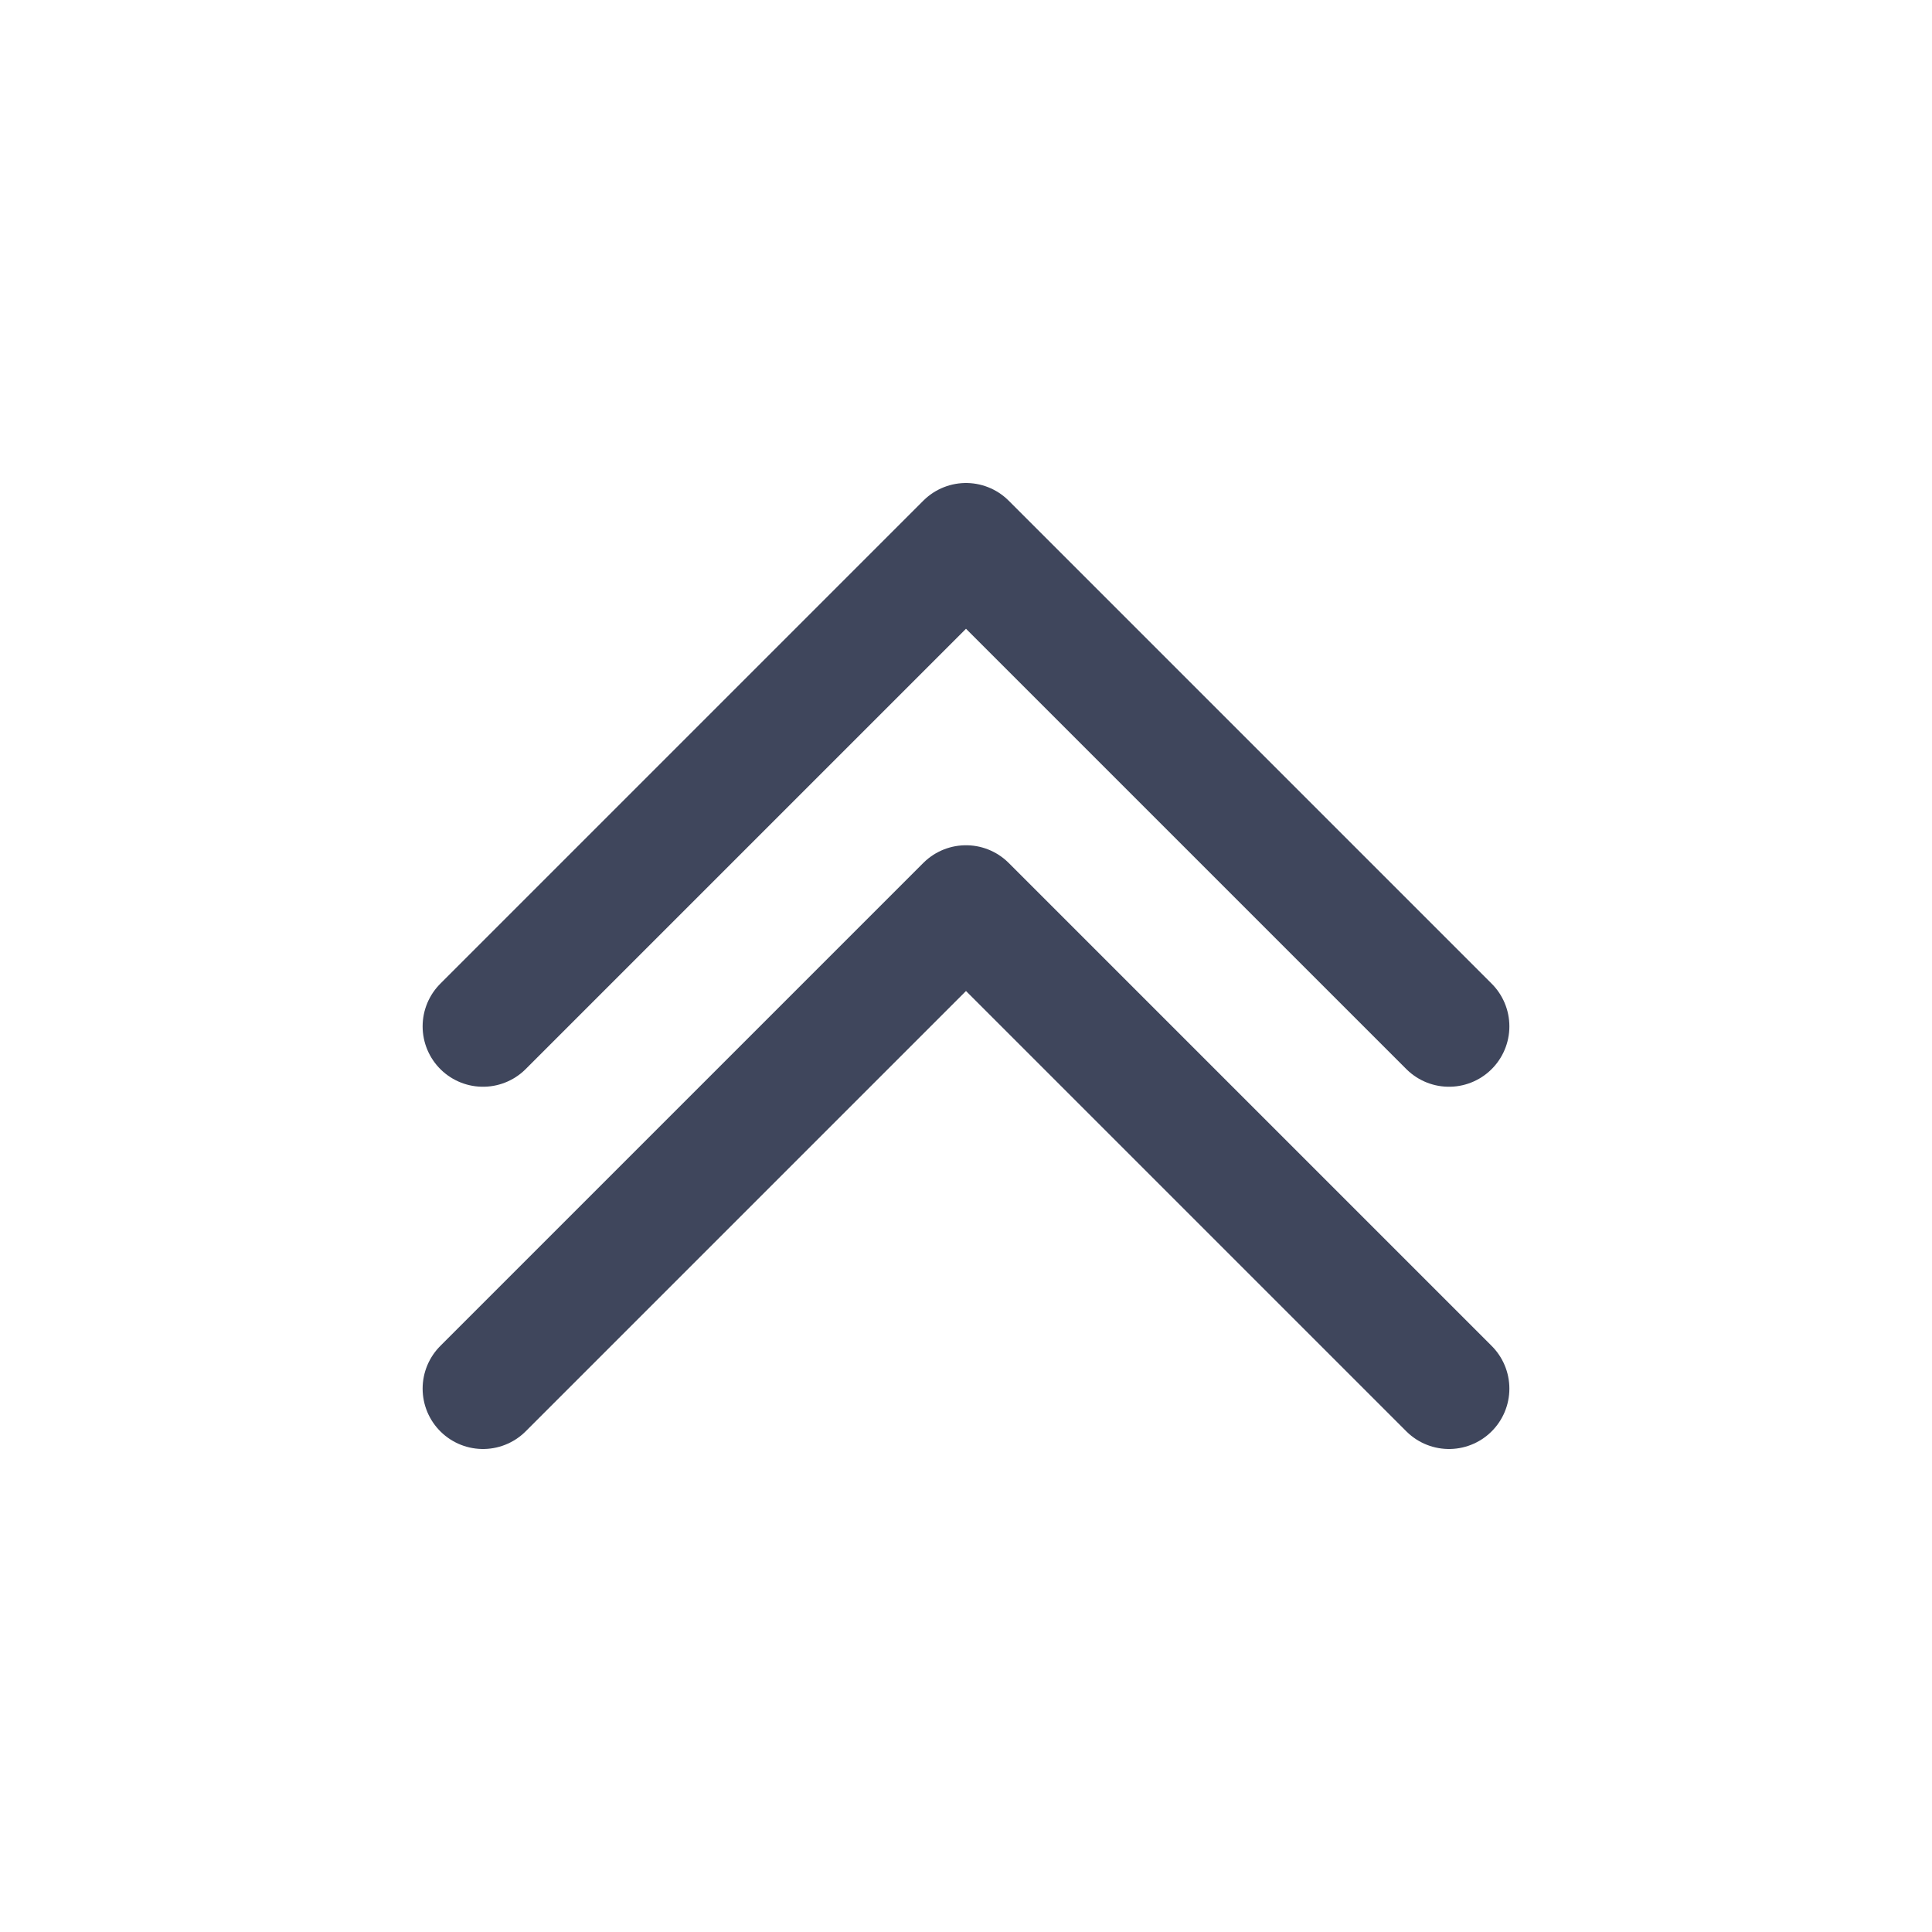 <svg width="16" height="16" viewBox="0 0 16 16" fill="none" xmlns="http://www.w3.org/2000/svg">
<path d="M4 11.5L8 7.5L12 11.5M4 8.5L8 4.5L12 8.5" stroke="#3F465C" stroke-linecap="round" stroke-linejoin="round"/>
</svg>
